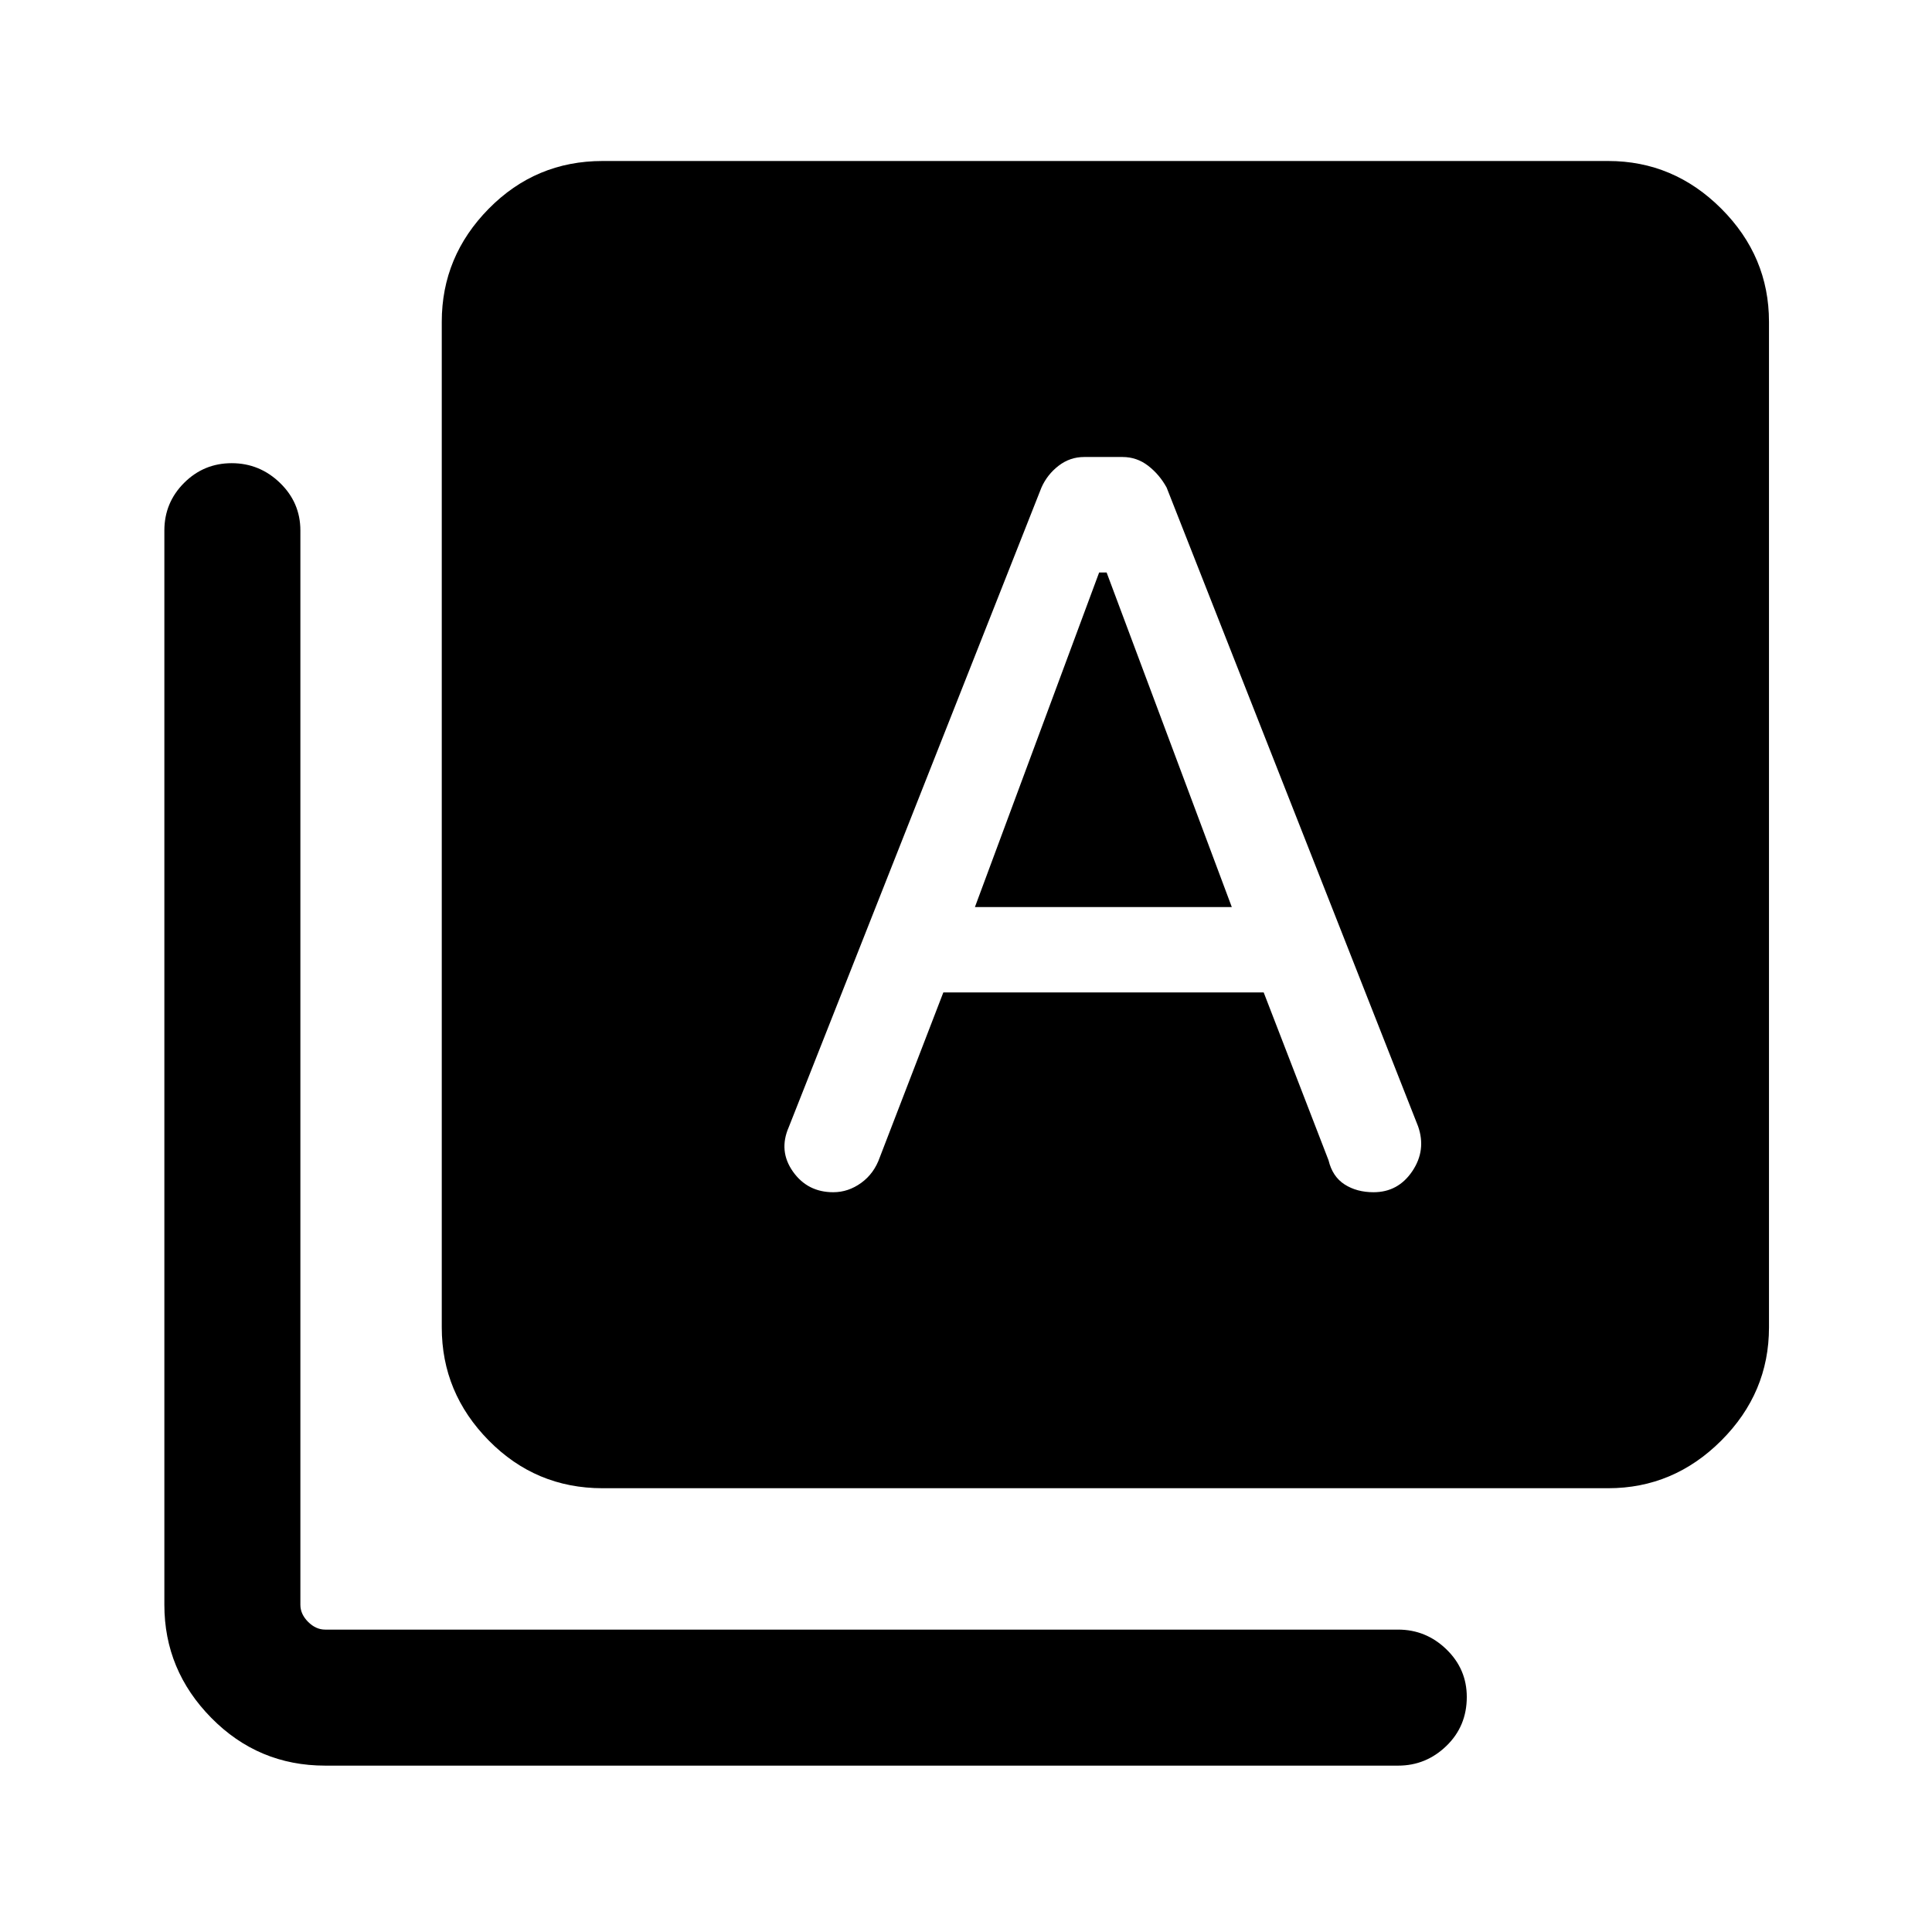 <svg xmlns="http://www.w3.org/2000/svg" height="40" viewBox="0 -960 960 960" width="40"><path d="M468.74-466.87h159.18l32.23 83.43q1.95 8.11 7.98 11.98 6.04 3.87 14.38 3.87 12.21 0 19.25-10.44 7.03-10.43 2.88-22.3L579.69-717.74q-3.56-6.49-9.2-10.84-5.65-4.34-12.68-4.34H538.7q-7.03 0-12.67 4.34-5.65 4.35-8.54 10.84L391.92-399.9q-5.15 11.82 2.1 22.07 7.25 10.24 20.03 10.24 7.47 0 13.9-4.66 6.42-4.65 9.23-12.72l31.56-81.9Zm15.69-42.41 61.73-166.26h3.71l62.21 166.26H484.43ZM299.41-220.51q-33.18 0-56.54-23.7-23.36-23.69-23.36-56.2V-800.1q0-32.51 23.36-56.21Q266.23-880 299.41-880H799.1q32.51 0 56.21 23.69Q879-832.61 879-800.1v499.69q0 32.51-23.69 56.2-23.7 23.7-56.21 23.7H299.41ZM161.57-82.67q-33.18 0-56.54-23.69t-23.36-56.21v-533.81q0-13.87 9.8-23.67 9.8-9.8 23.66-9.8 13.87 0 24 9.8t10.13 23.67v533.81q0 4.62 3.84 8.47 3.85 3.84 8.47 3.84h533.15q13.86 0 23.99 9.8 10.13 9.8 10.13 23.67 0 14.53-10.13 24.33-10.13 9.79-23.99 9.79H161.57Z"/></svg>